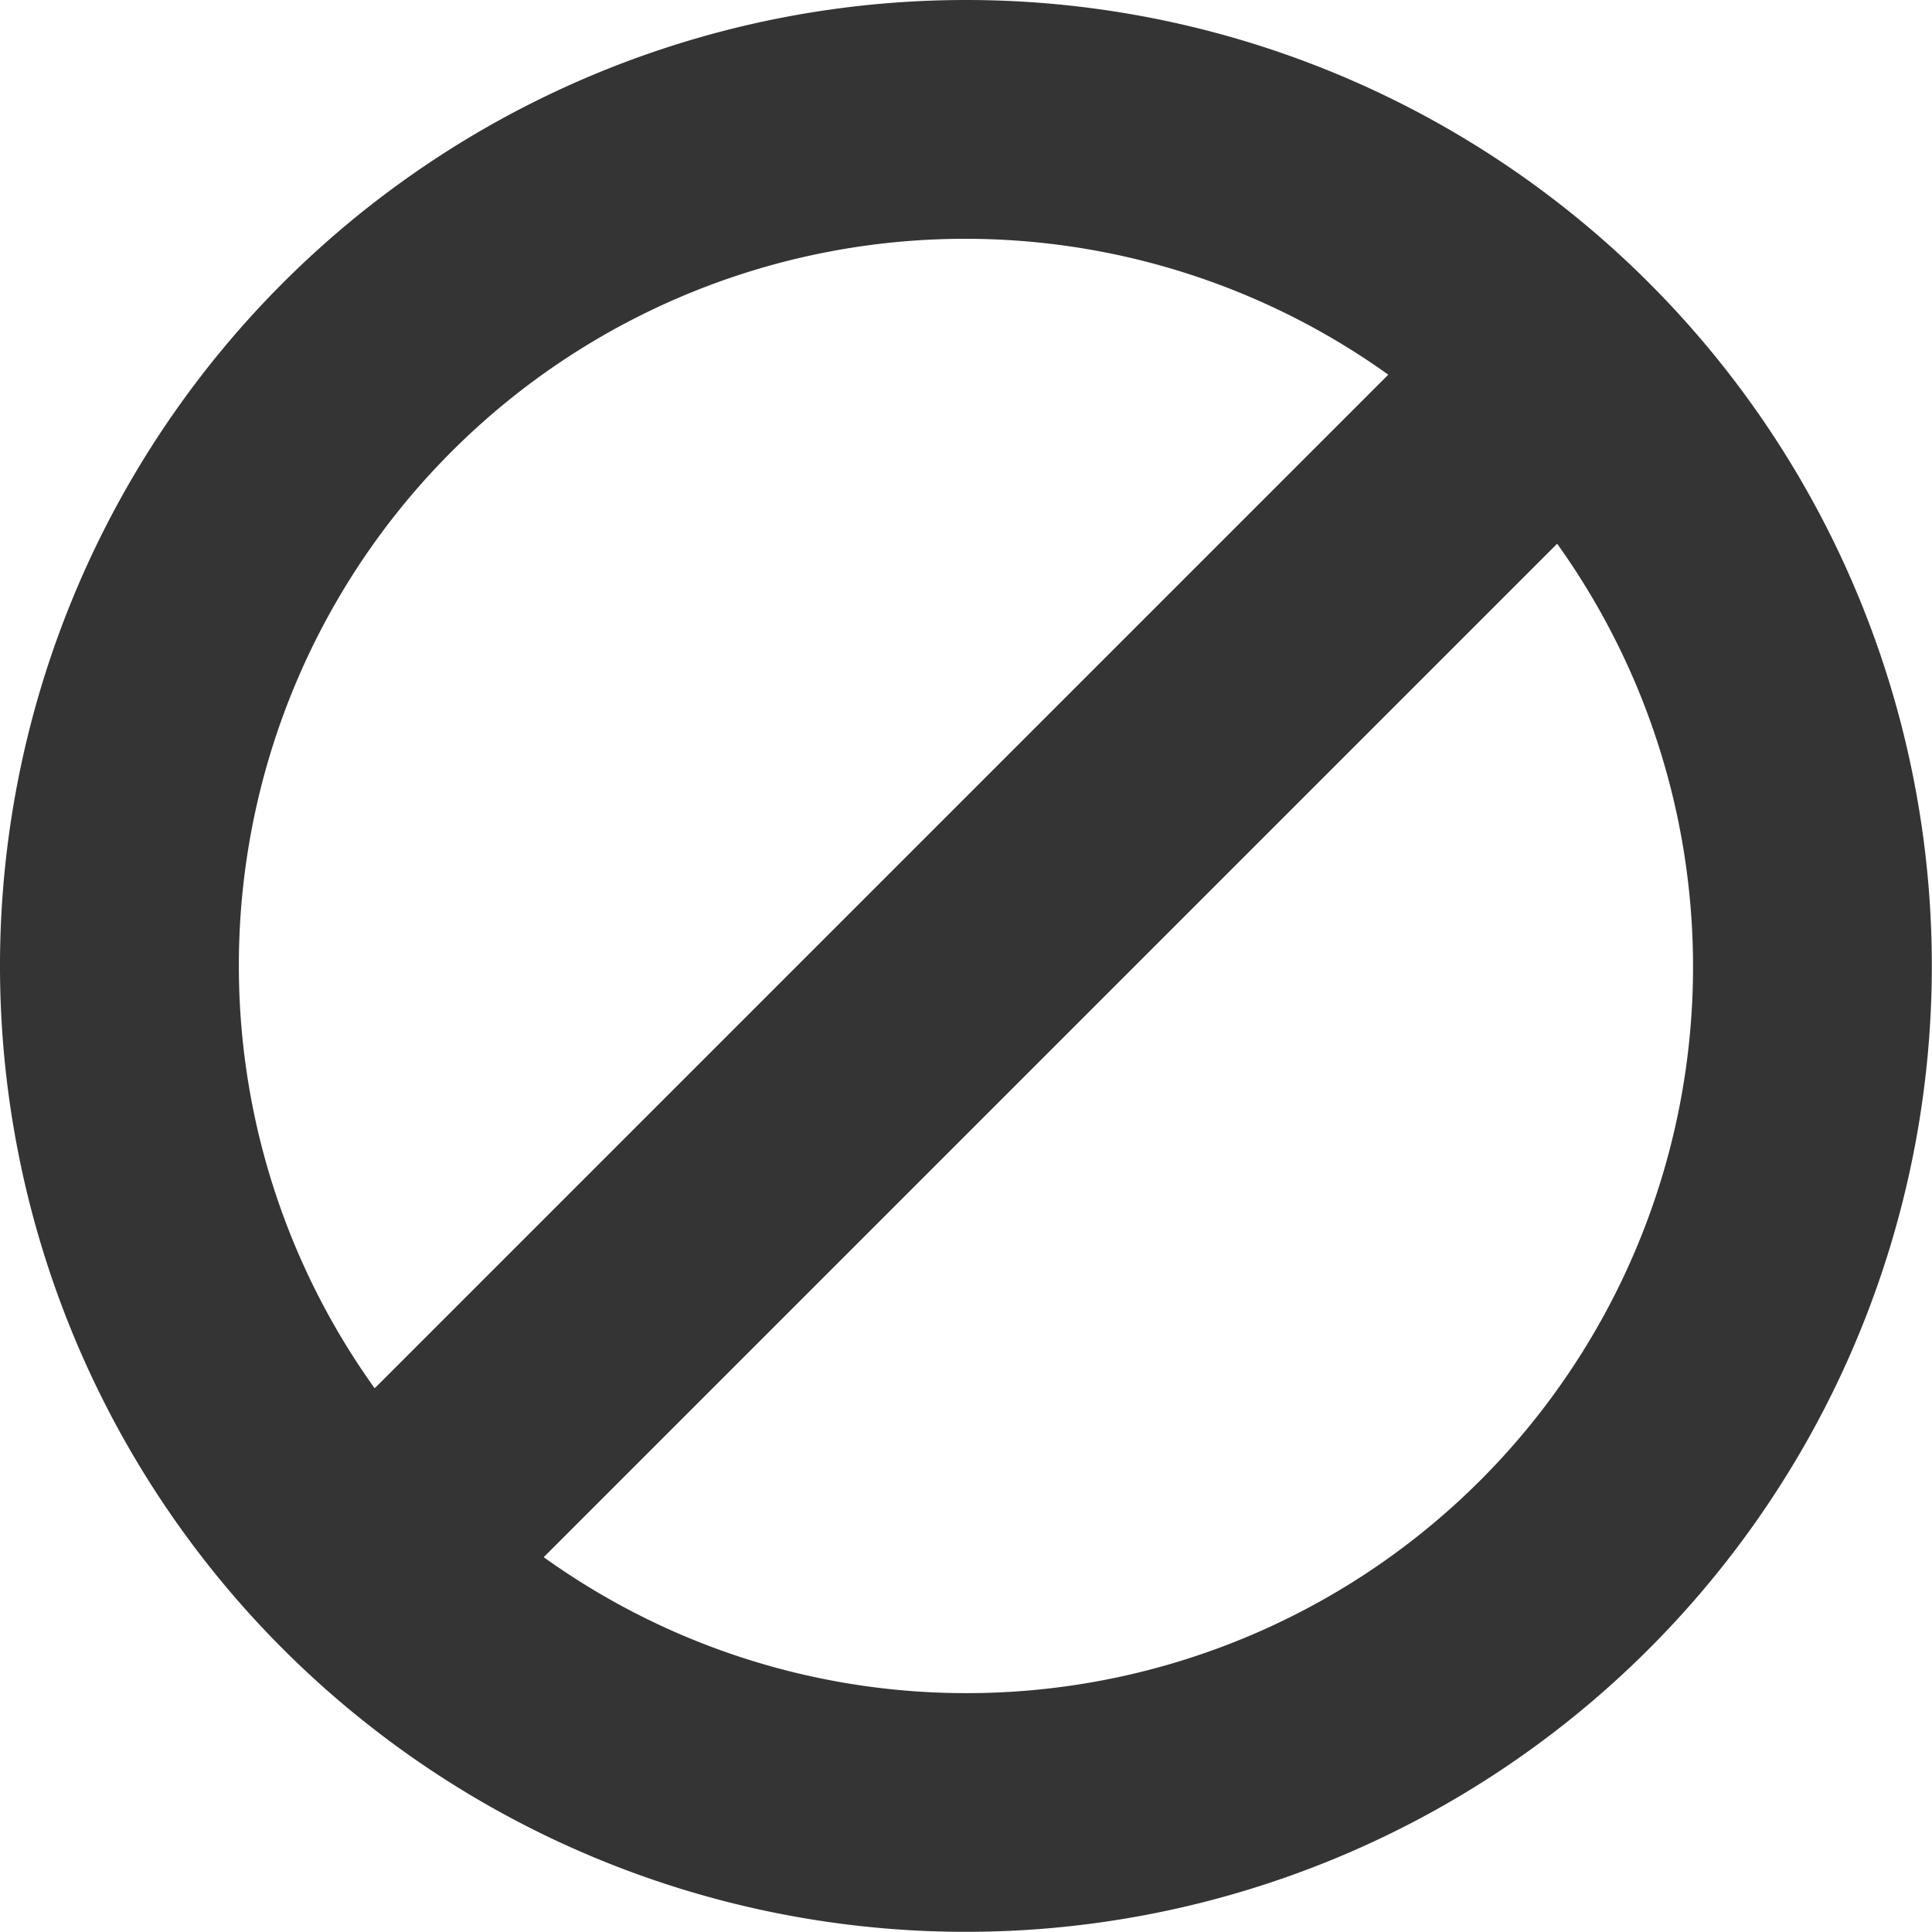 <svg xmlns="http://www.w3.org/2000/svg" width="11.429" height="11.429" viewBox="0 0 11.429 11.429">
  <g id="block" transform="translate(0.15 0.15)">
    <g id="Grupo_9700" data-name="Grupo 9700">
      <path id="Trazado_17792" data-name="Trazado 17792" d="M5.564,0a5.564,5.564,0,1,0,5.564,5.564A5.563,5.563,0,0,0,5.564,0ZM1.113,5.564A4.447,4.447,0,0,1,8.291,2.05L2.05,8.291A4.435,4.435,0,0,1,1.113,5.564Zm4.452,4.452a4.435,4.435,0,0,1-2.727-.938L9.078,2.838a4.447,4.447,0,0,1-3.514,7.178Z" fill="#343434" stroke="#343434" stroke-width="0.3"/>
    </g>
  </g>
</svg>
